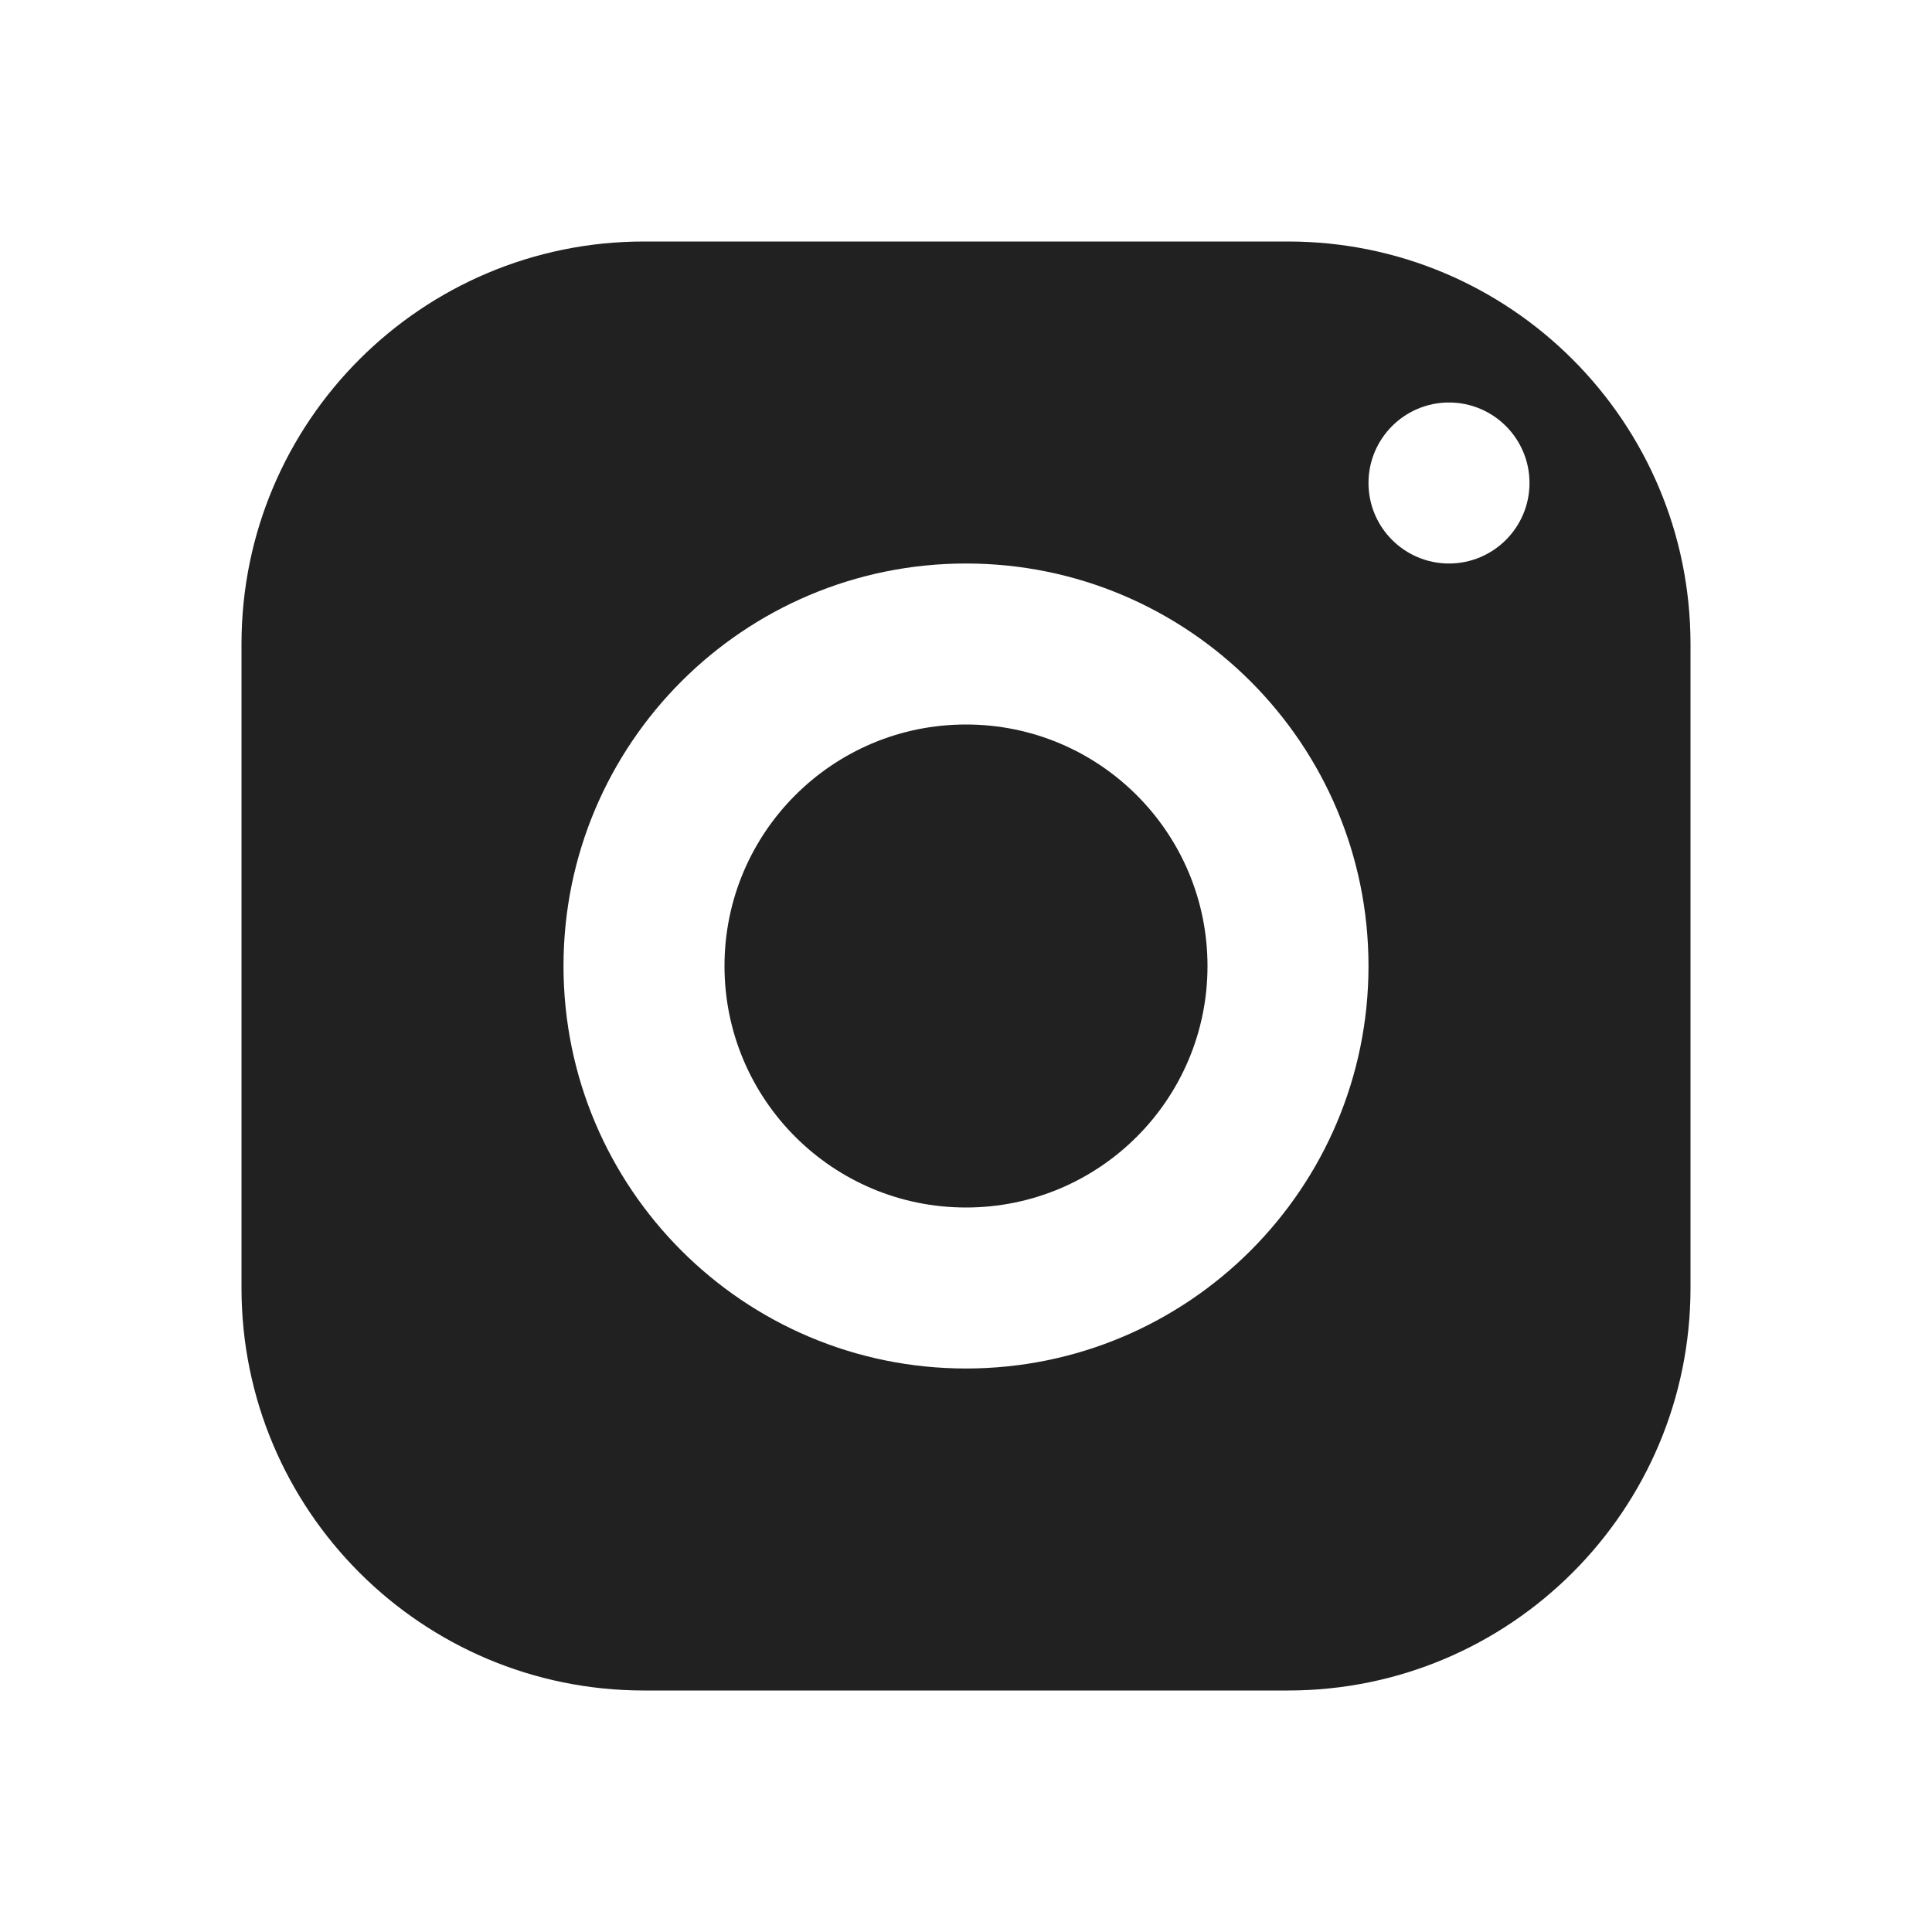 <svg width="24" height="24" viewBox="0 0 24 24" xmlns="http://www.w3.org/2000/svg" xmlns:xlink="http://www.w3.org/1999/xlink" fill="#FFFFFF" overflow="hidden"><style>
.MsftOfcResponsive_Fill_212121 {
 fill:#212121; 
}
</style>
<path d="M8 3C5.239 3 3 5.239 3 8L3 16C3 18.761 5.239 21 8 21L16 21C18.761 21 21 18.761 21 16L21 8C21 5.239 18.761 3 16 3L8 3ZM18 5C18.552 5 19 5.448 19 6 19 6.552 18.552 7 18 7 17.448 7 17 6.552 17 6 17 5.448 17.448 5 18 5ZM12 7C14.761 7 17 9.239 17 12 17 14.761 14.761 17 12 17 9.239 17 7 14.761 7 12 7 9.239 9.239 7 12 7ZM12 9C10.343 9 9 10.343 9 12 9 13.657 10.343 15 12 15 13.657 15 15 13.657 15 12 15 10.343 13.657 9 12 9Z" class="MsftOfcResponsive_Fill_212121" fill="#212121"/></svg>